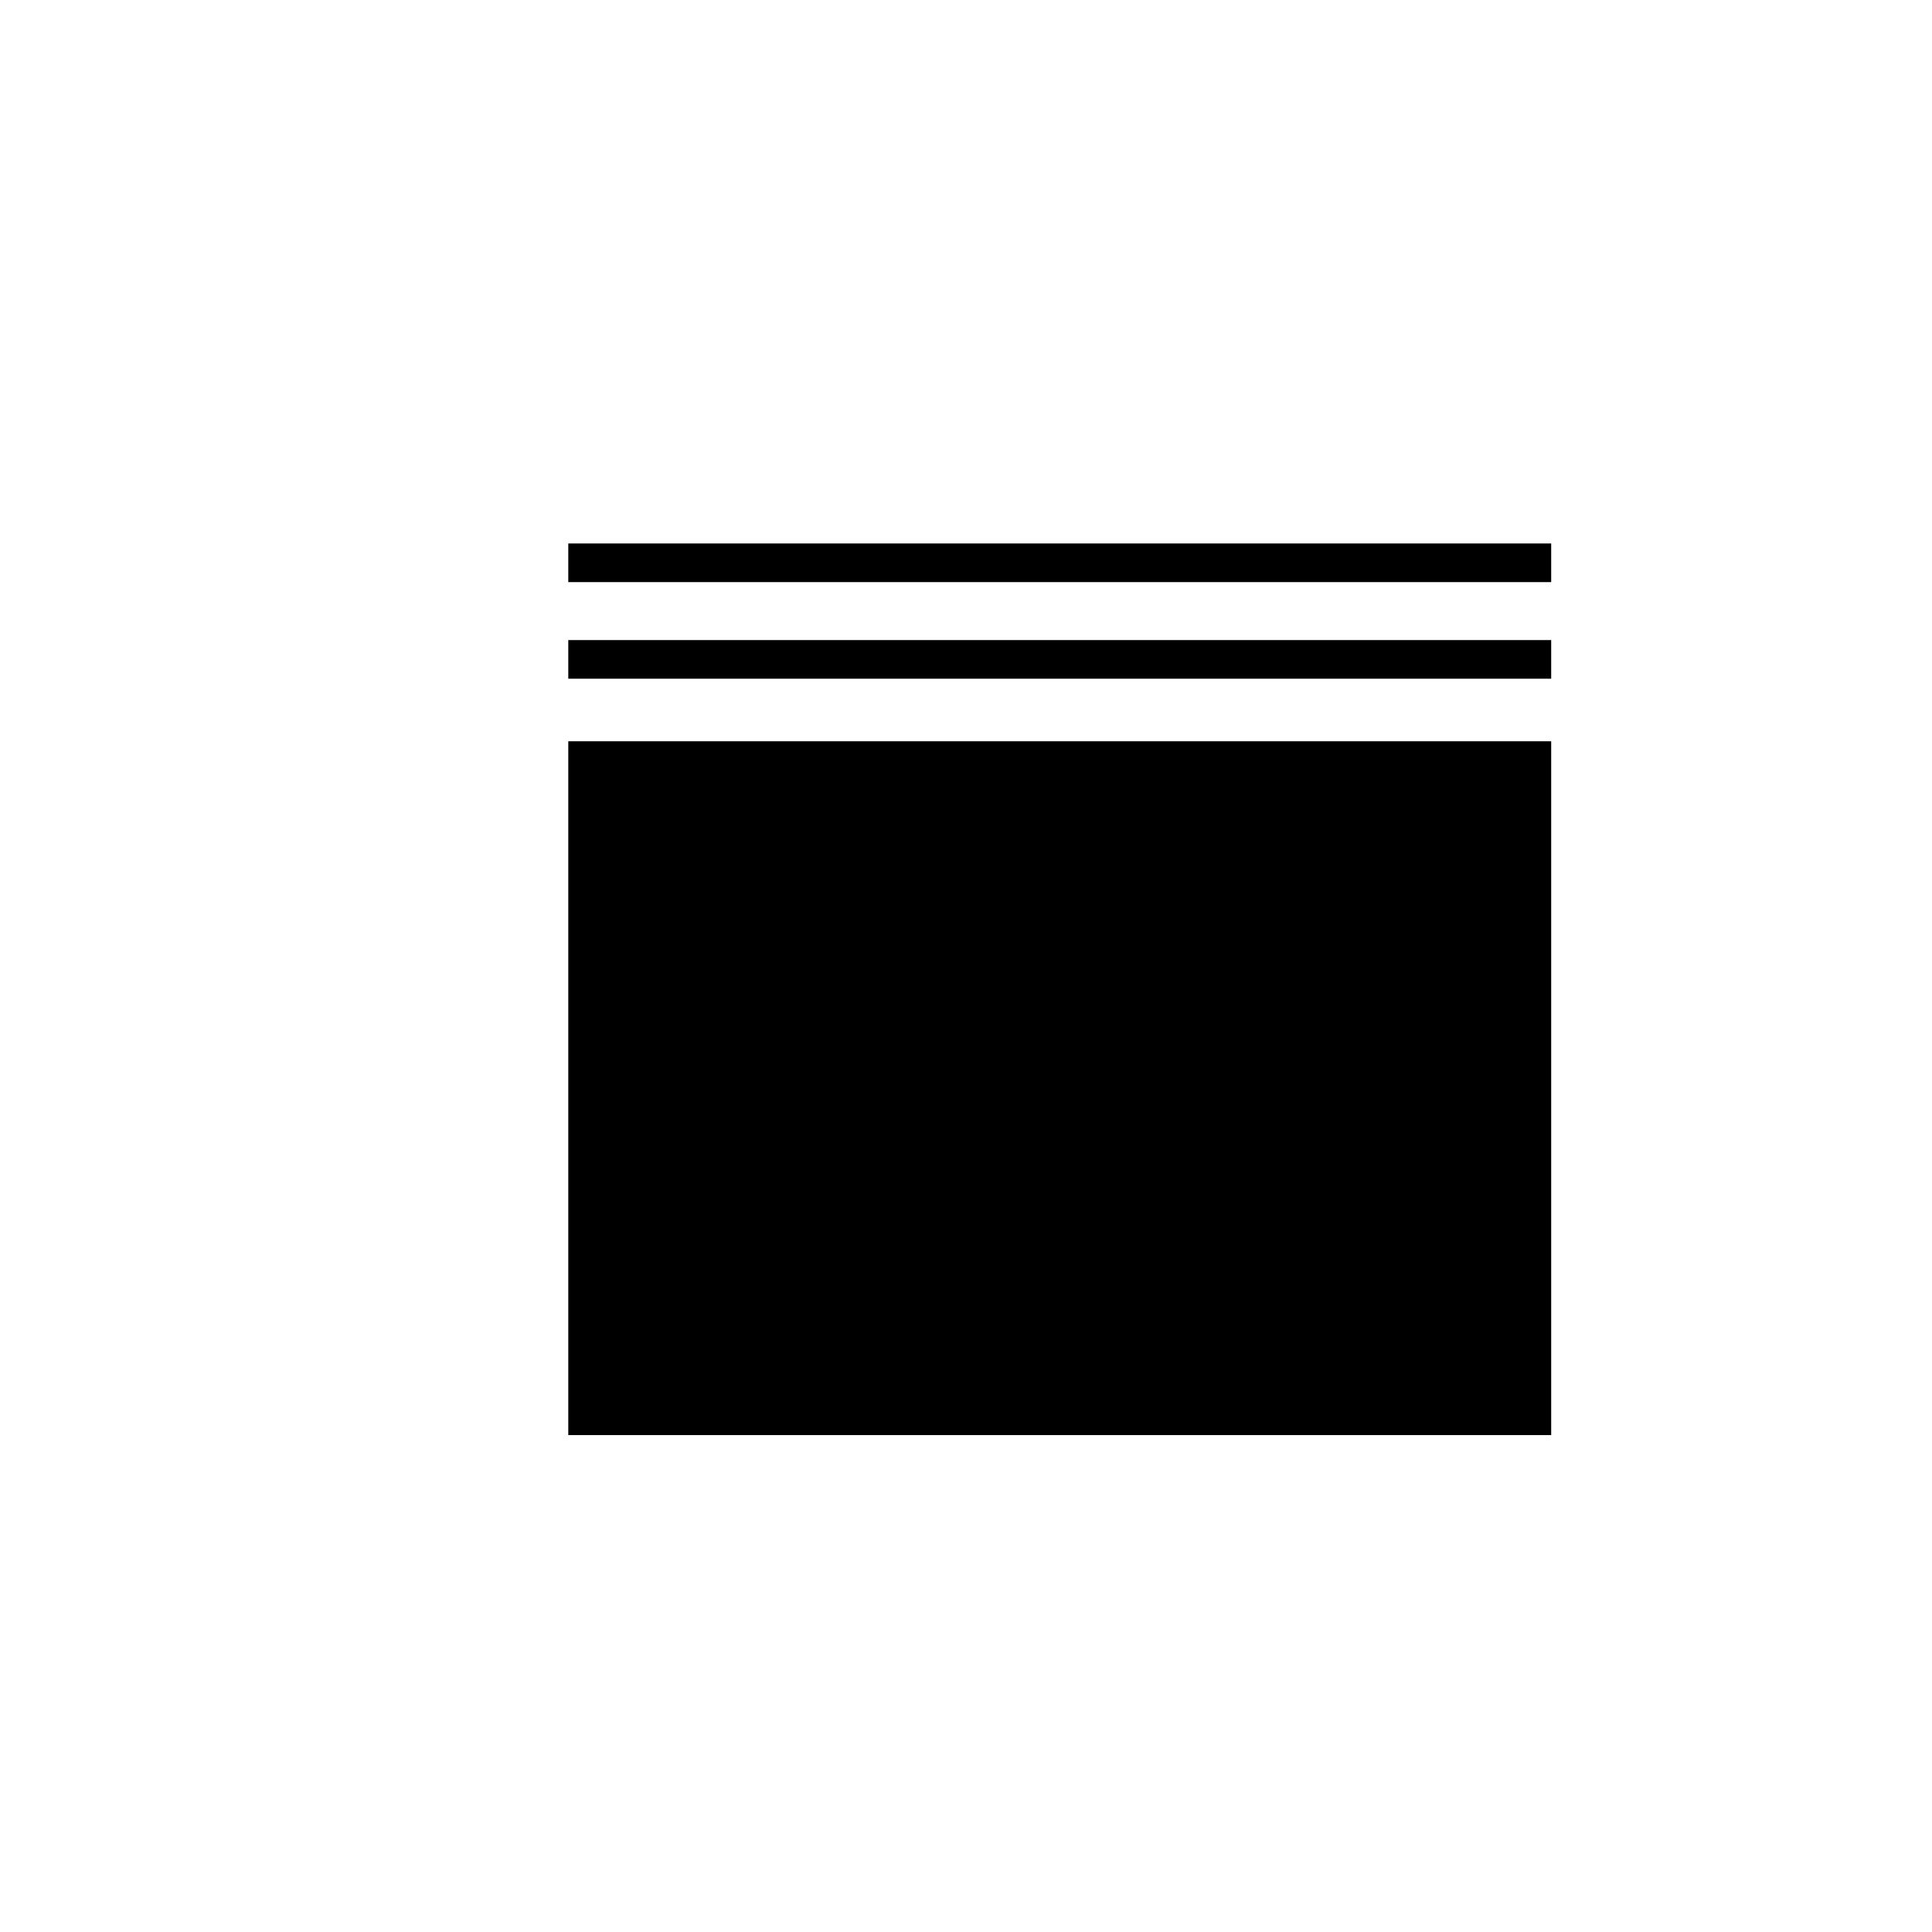 <?xml version="1.0" encoding="utf-8"?>
<!-- Generator: Adobe Illustrator 16.0.0, SVG Export Plug-In . SVG Version: 6.00 Build 0)  -->
<!DOCTYPE svg PUBLIC "-//W3C//DTD SVG 1.1//EN" "http://www.w3.org/Graphics/SVG/1.1/DTD/svg11.dtd">
<svg version="1.1" id="Layer_1" xmlns="http://www.w3.org/2000/svg" xmlns:xlink="http://www.w3.org/1999/xlink" x="0px" y="0px"
	 width="100px" height="100px" viewBox="0 0 100 100" enable-background="new 0 0 100 100" xml:space="preserve">
<g>
	<path d="M80.289,74.28H29.414V38.368h50.875V74.28z"/>
</g>
<g>
	<rect x="29.414" y="33.13" width="50.875" height="2"/>
</g>
<g>
	<rect x="29.414" y="28.13" width="50.875" height="2"/>
</g>
</svg>

